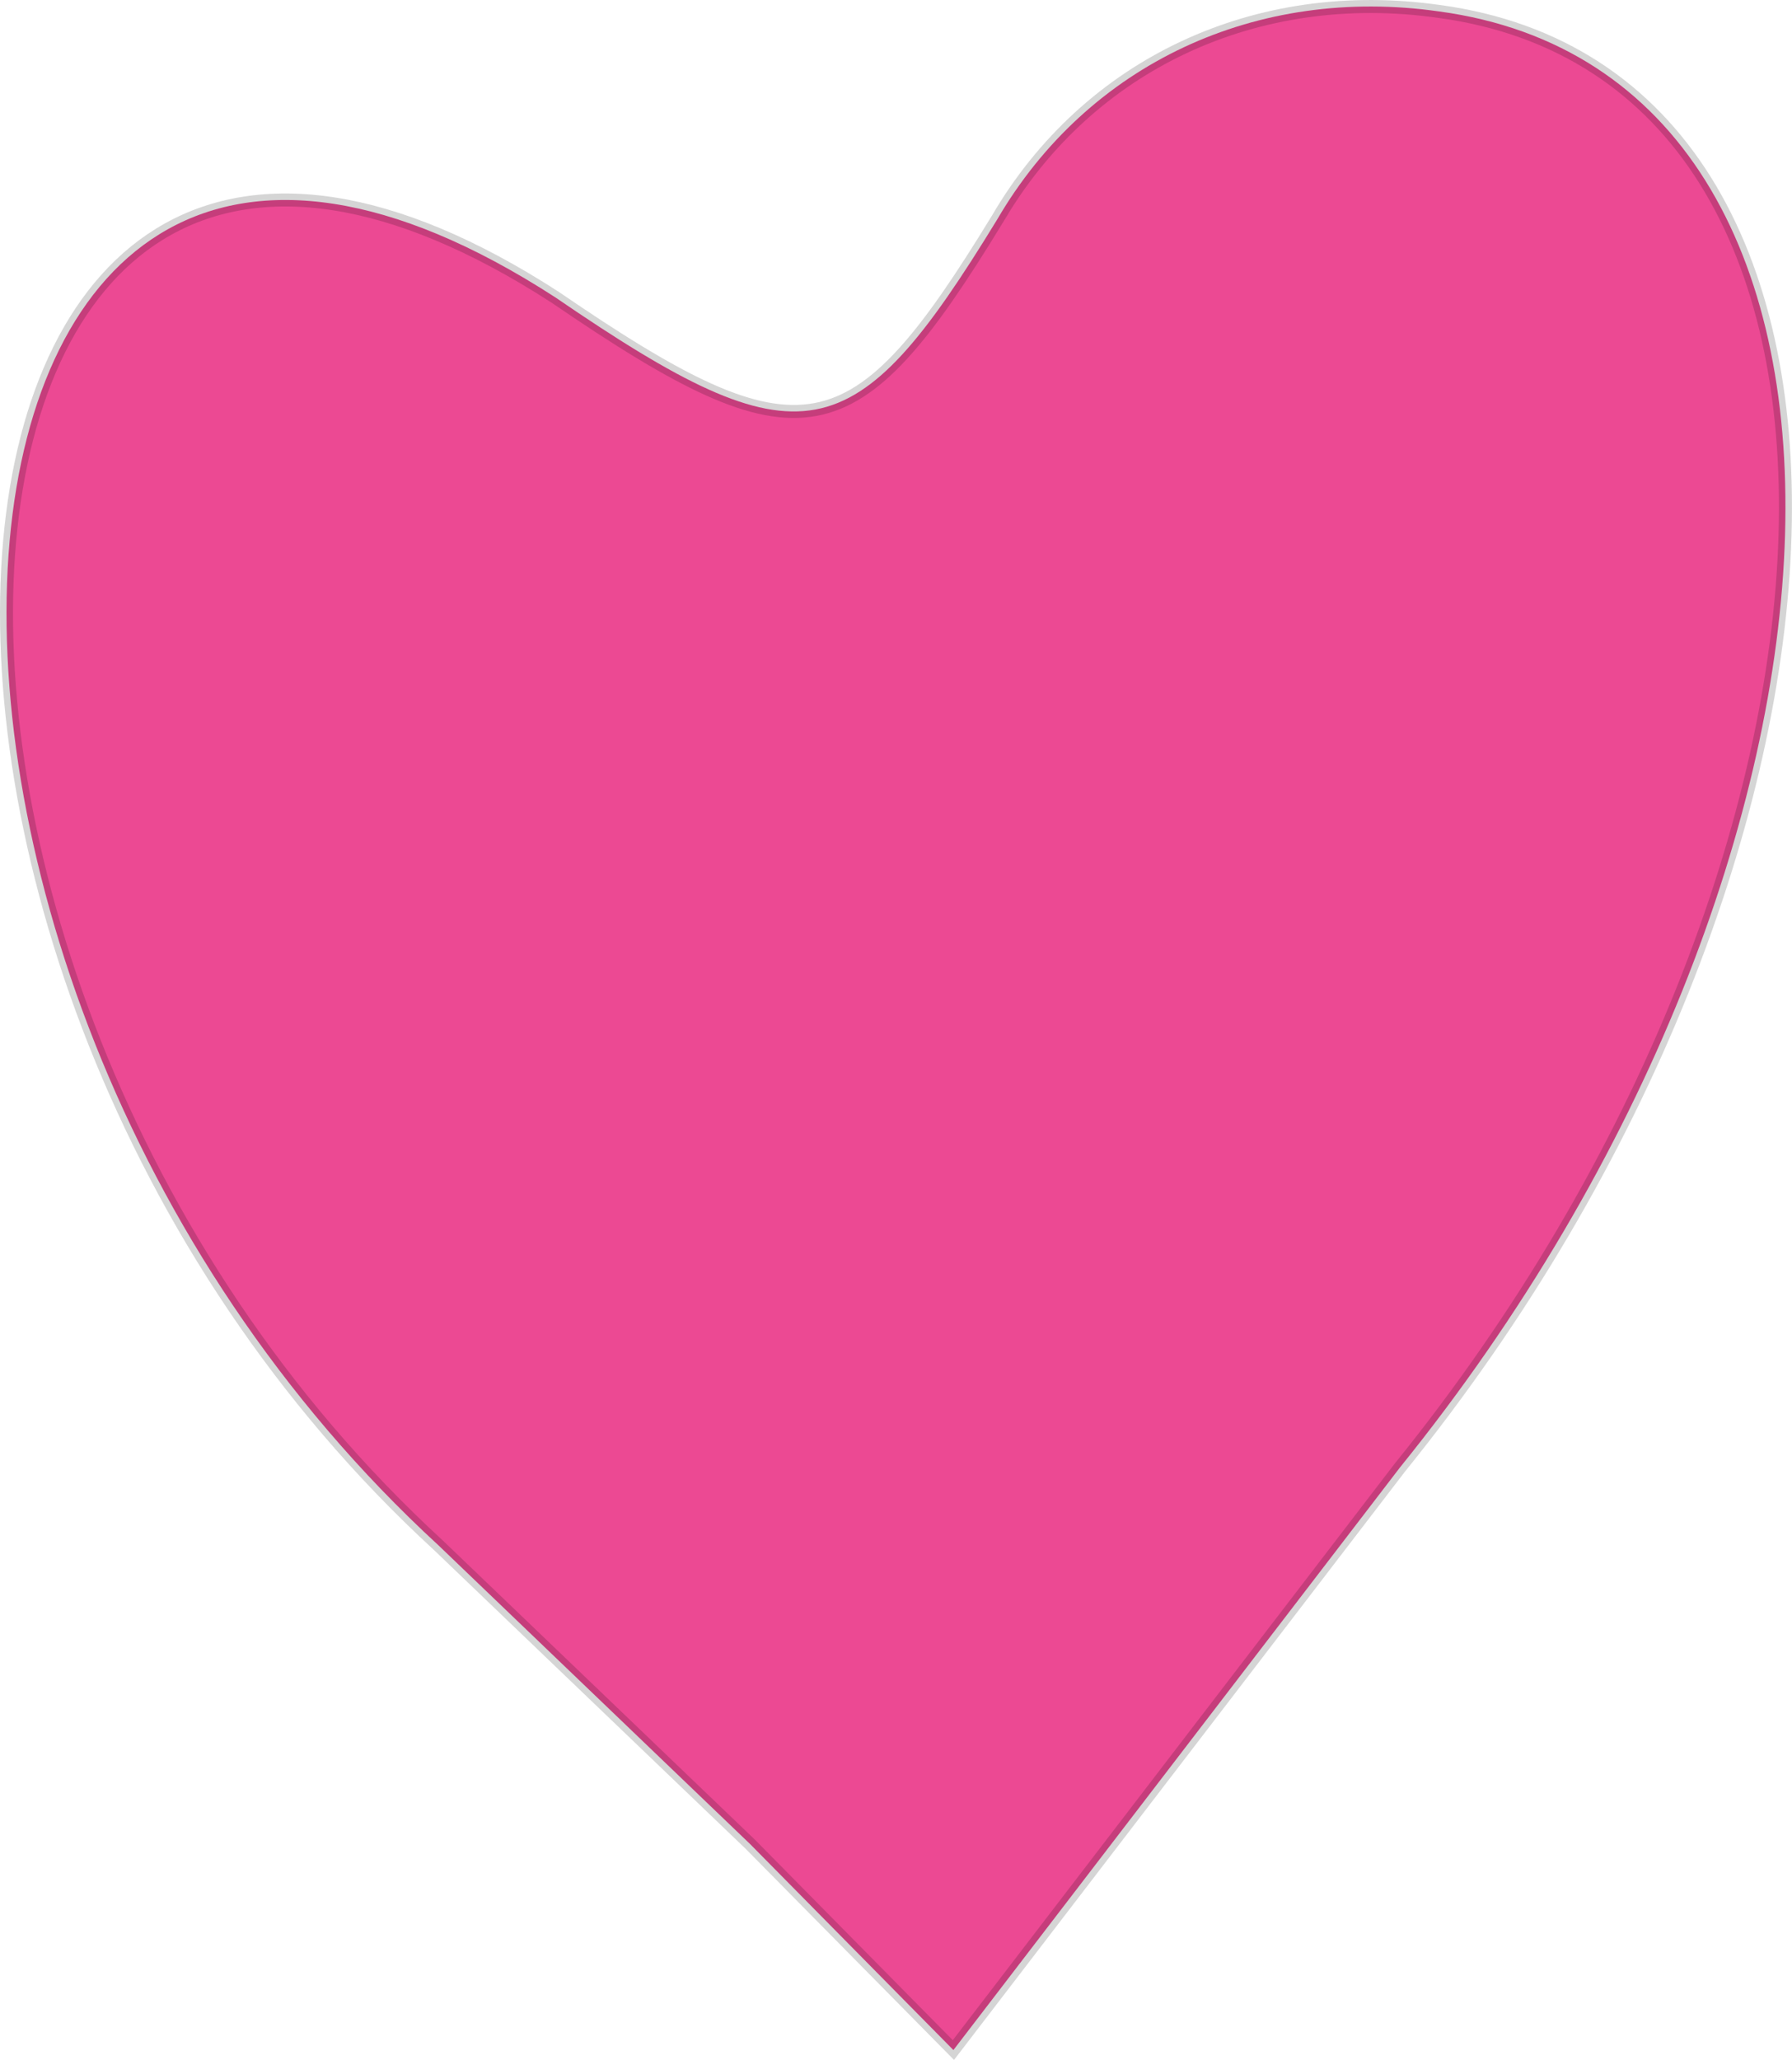 <?xml version="1.0" encoding="UTF-8" standalone="no"?>
<svg
   version="1.0"
   width="13.79pt"
   height="15.847pt"
   viewBox="0 0 13.79 15.847"
   preserveAspectRatio="xMidYMid"
   id="svg1"
   xmlns="http://www.w3.org/2000/svg"
   xmlns:svg="http://www.w3.org/2000/svg">
  <g
     transform="matrix(0.1,0,0,-0.1,-2.6281224e-8,549.888)"
     stroke="none"
     id="g1"
     style="fill-opacity:1">
    <path
       d="m 76.74,5482 c -11,-18 -15,-19 -34,-6 -51,33 -58,-51 -9,-96 l 24,-23 15.627,-15.83 L 107.74,5386 c 38,47 40,107 3,112 -14,2 -27,-4 -34,-16 z"
       id="path1"
       style="fill:#ec4993;fill-opacity:1;stroke:#000000;stroke-opacity:0.166"
       />
  </g>
</svg>
